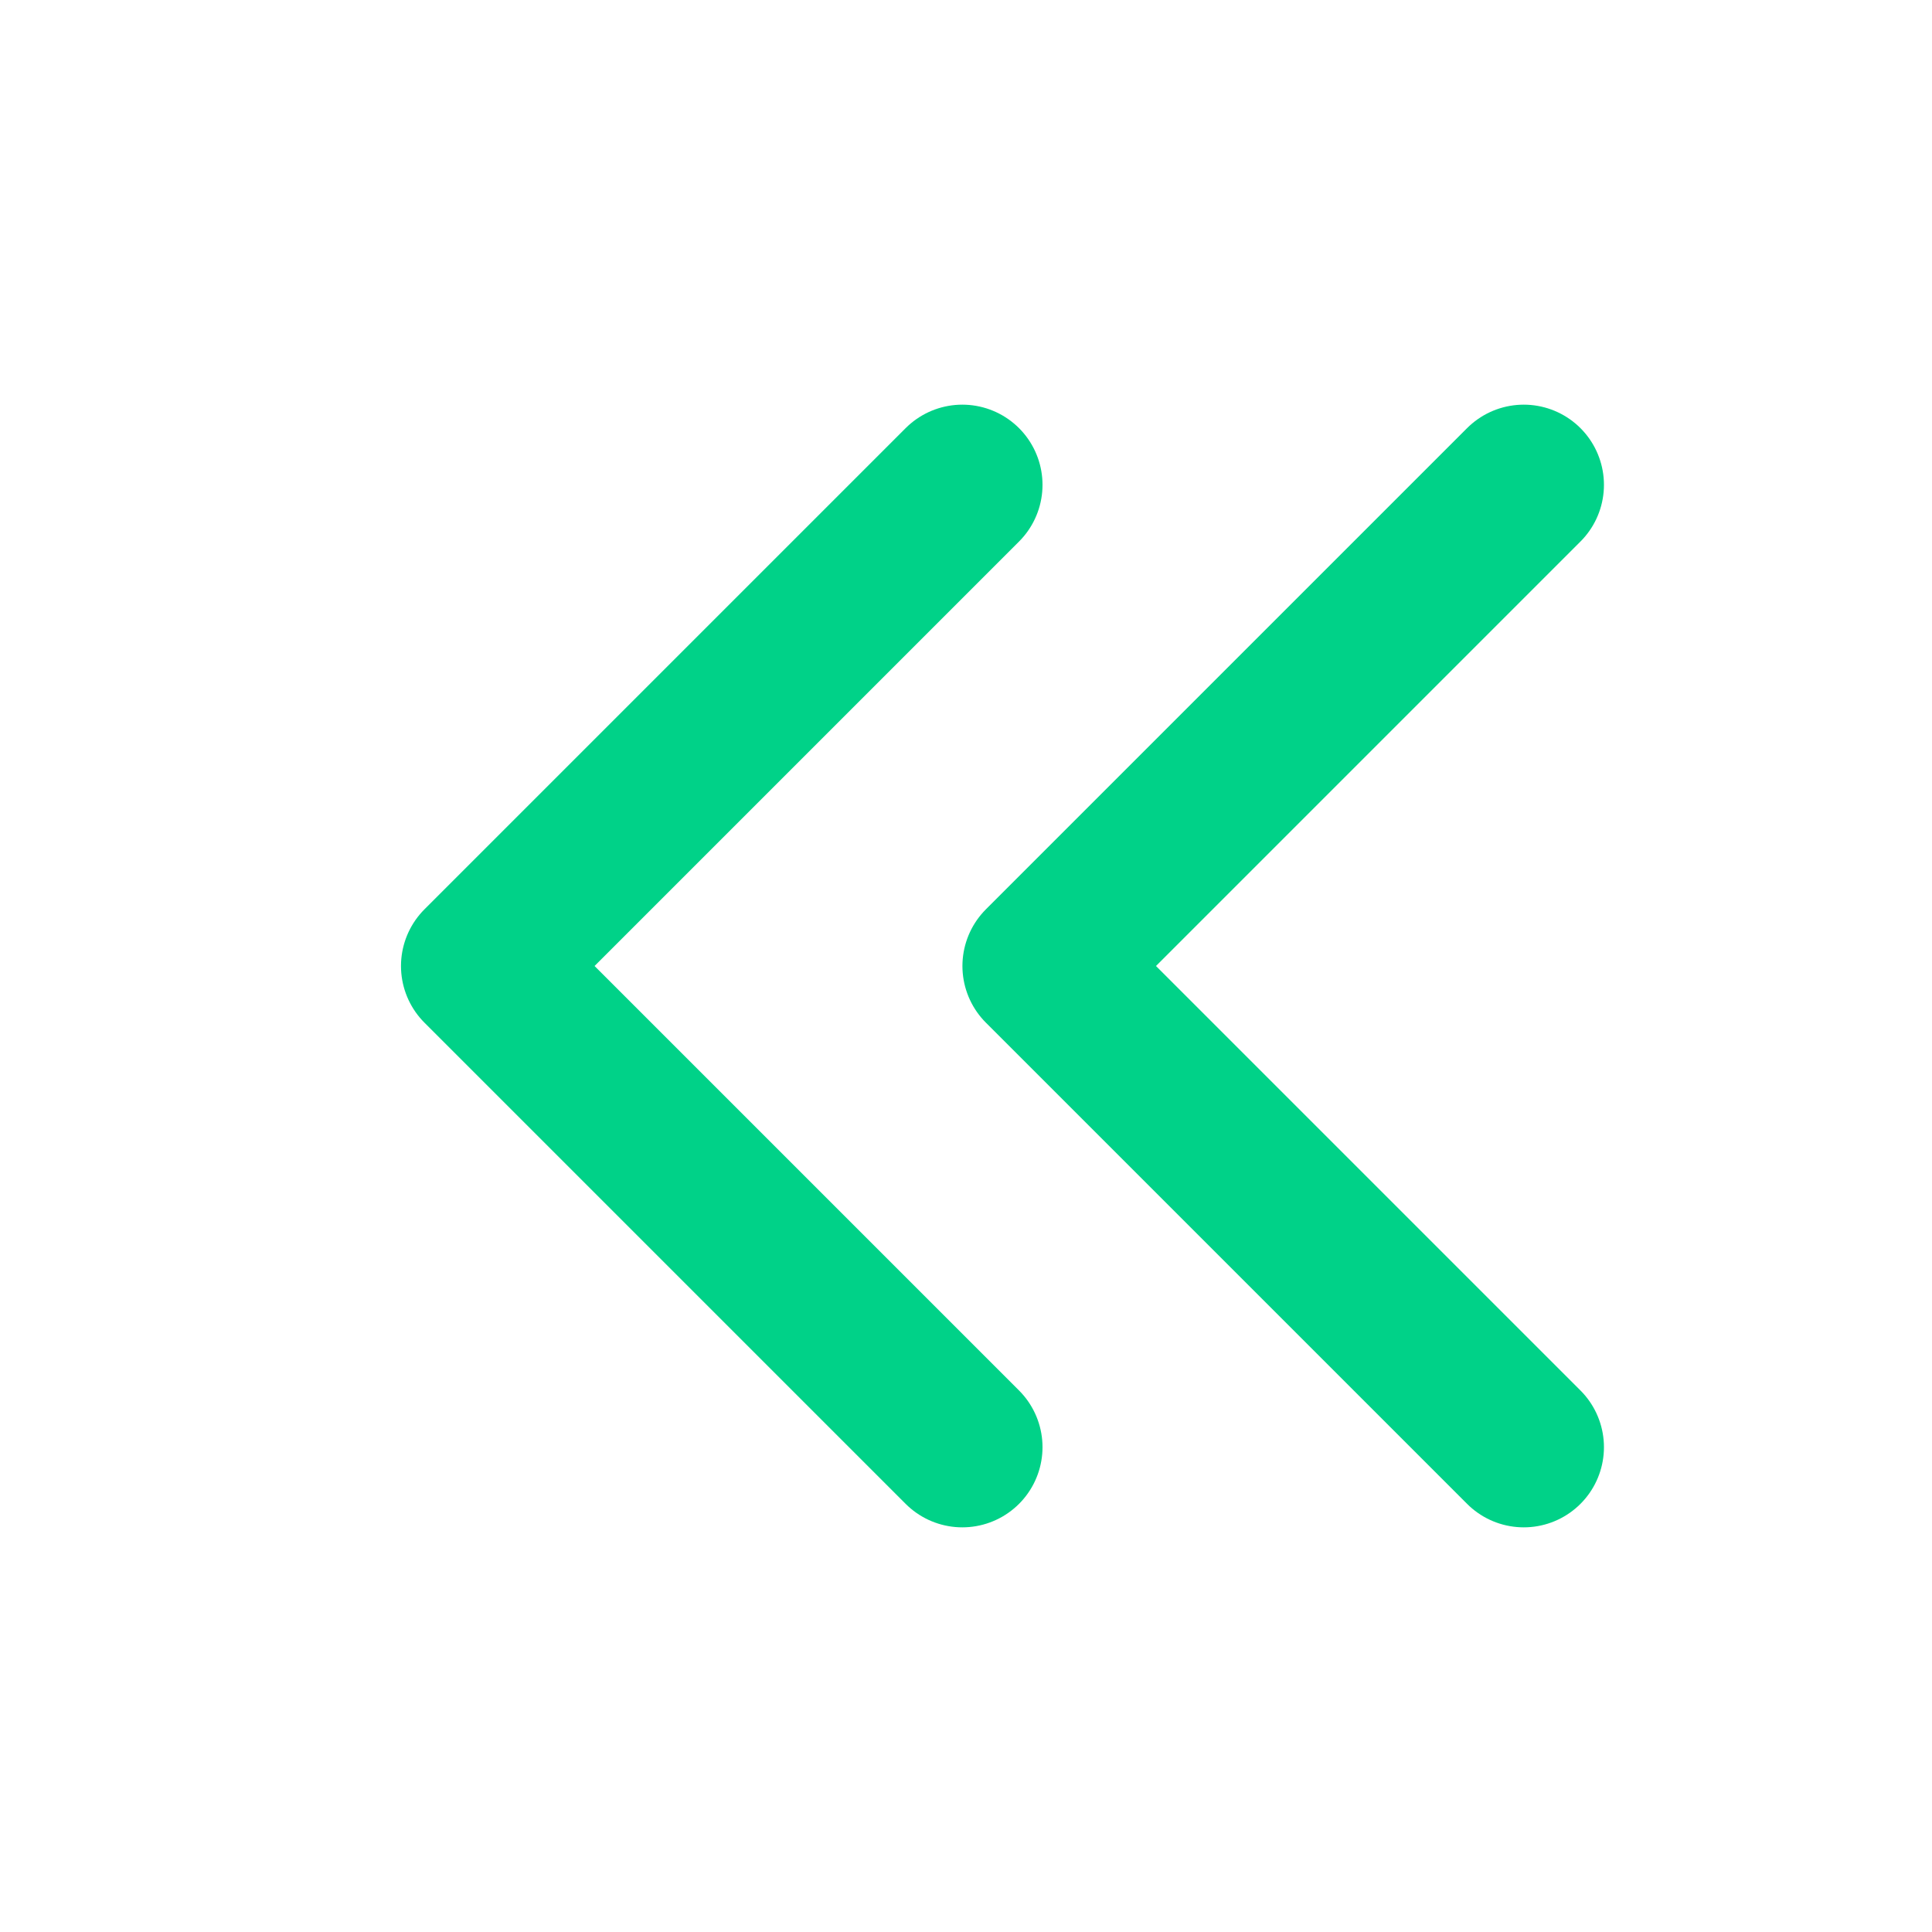 <svg width="20" height="20" viewBox="0 0 20 20" fill="none" xmlns="http://www.w3.org/2000/svg">
<path d="M9.962 14.981L4.981 10L9.962 5.019" stroke="#00D288" stroke-width="1.66" stroke-linecap="round" stroke-linejoin="round"/>
<path d="M15.774 14.981L10.793 10L15.774 5.019" stroke="#00D288" stroke-width="1.66" stroke-linecap="round" stroke-linejoin="round"/>
</svg>
